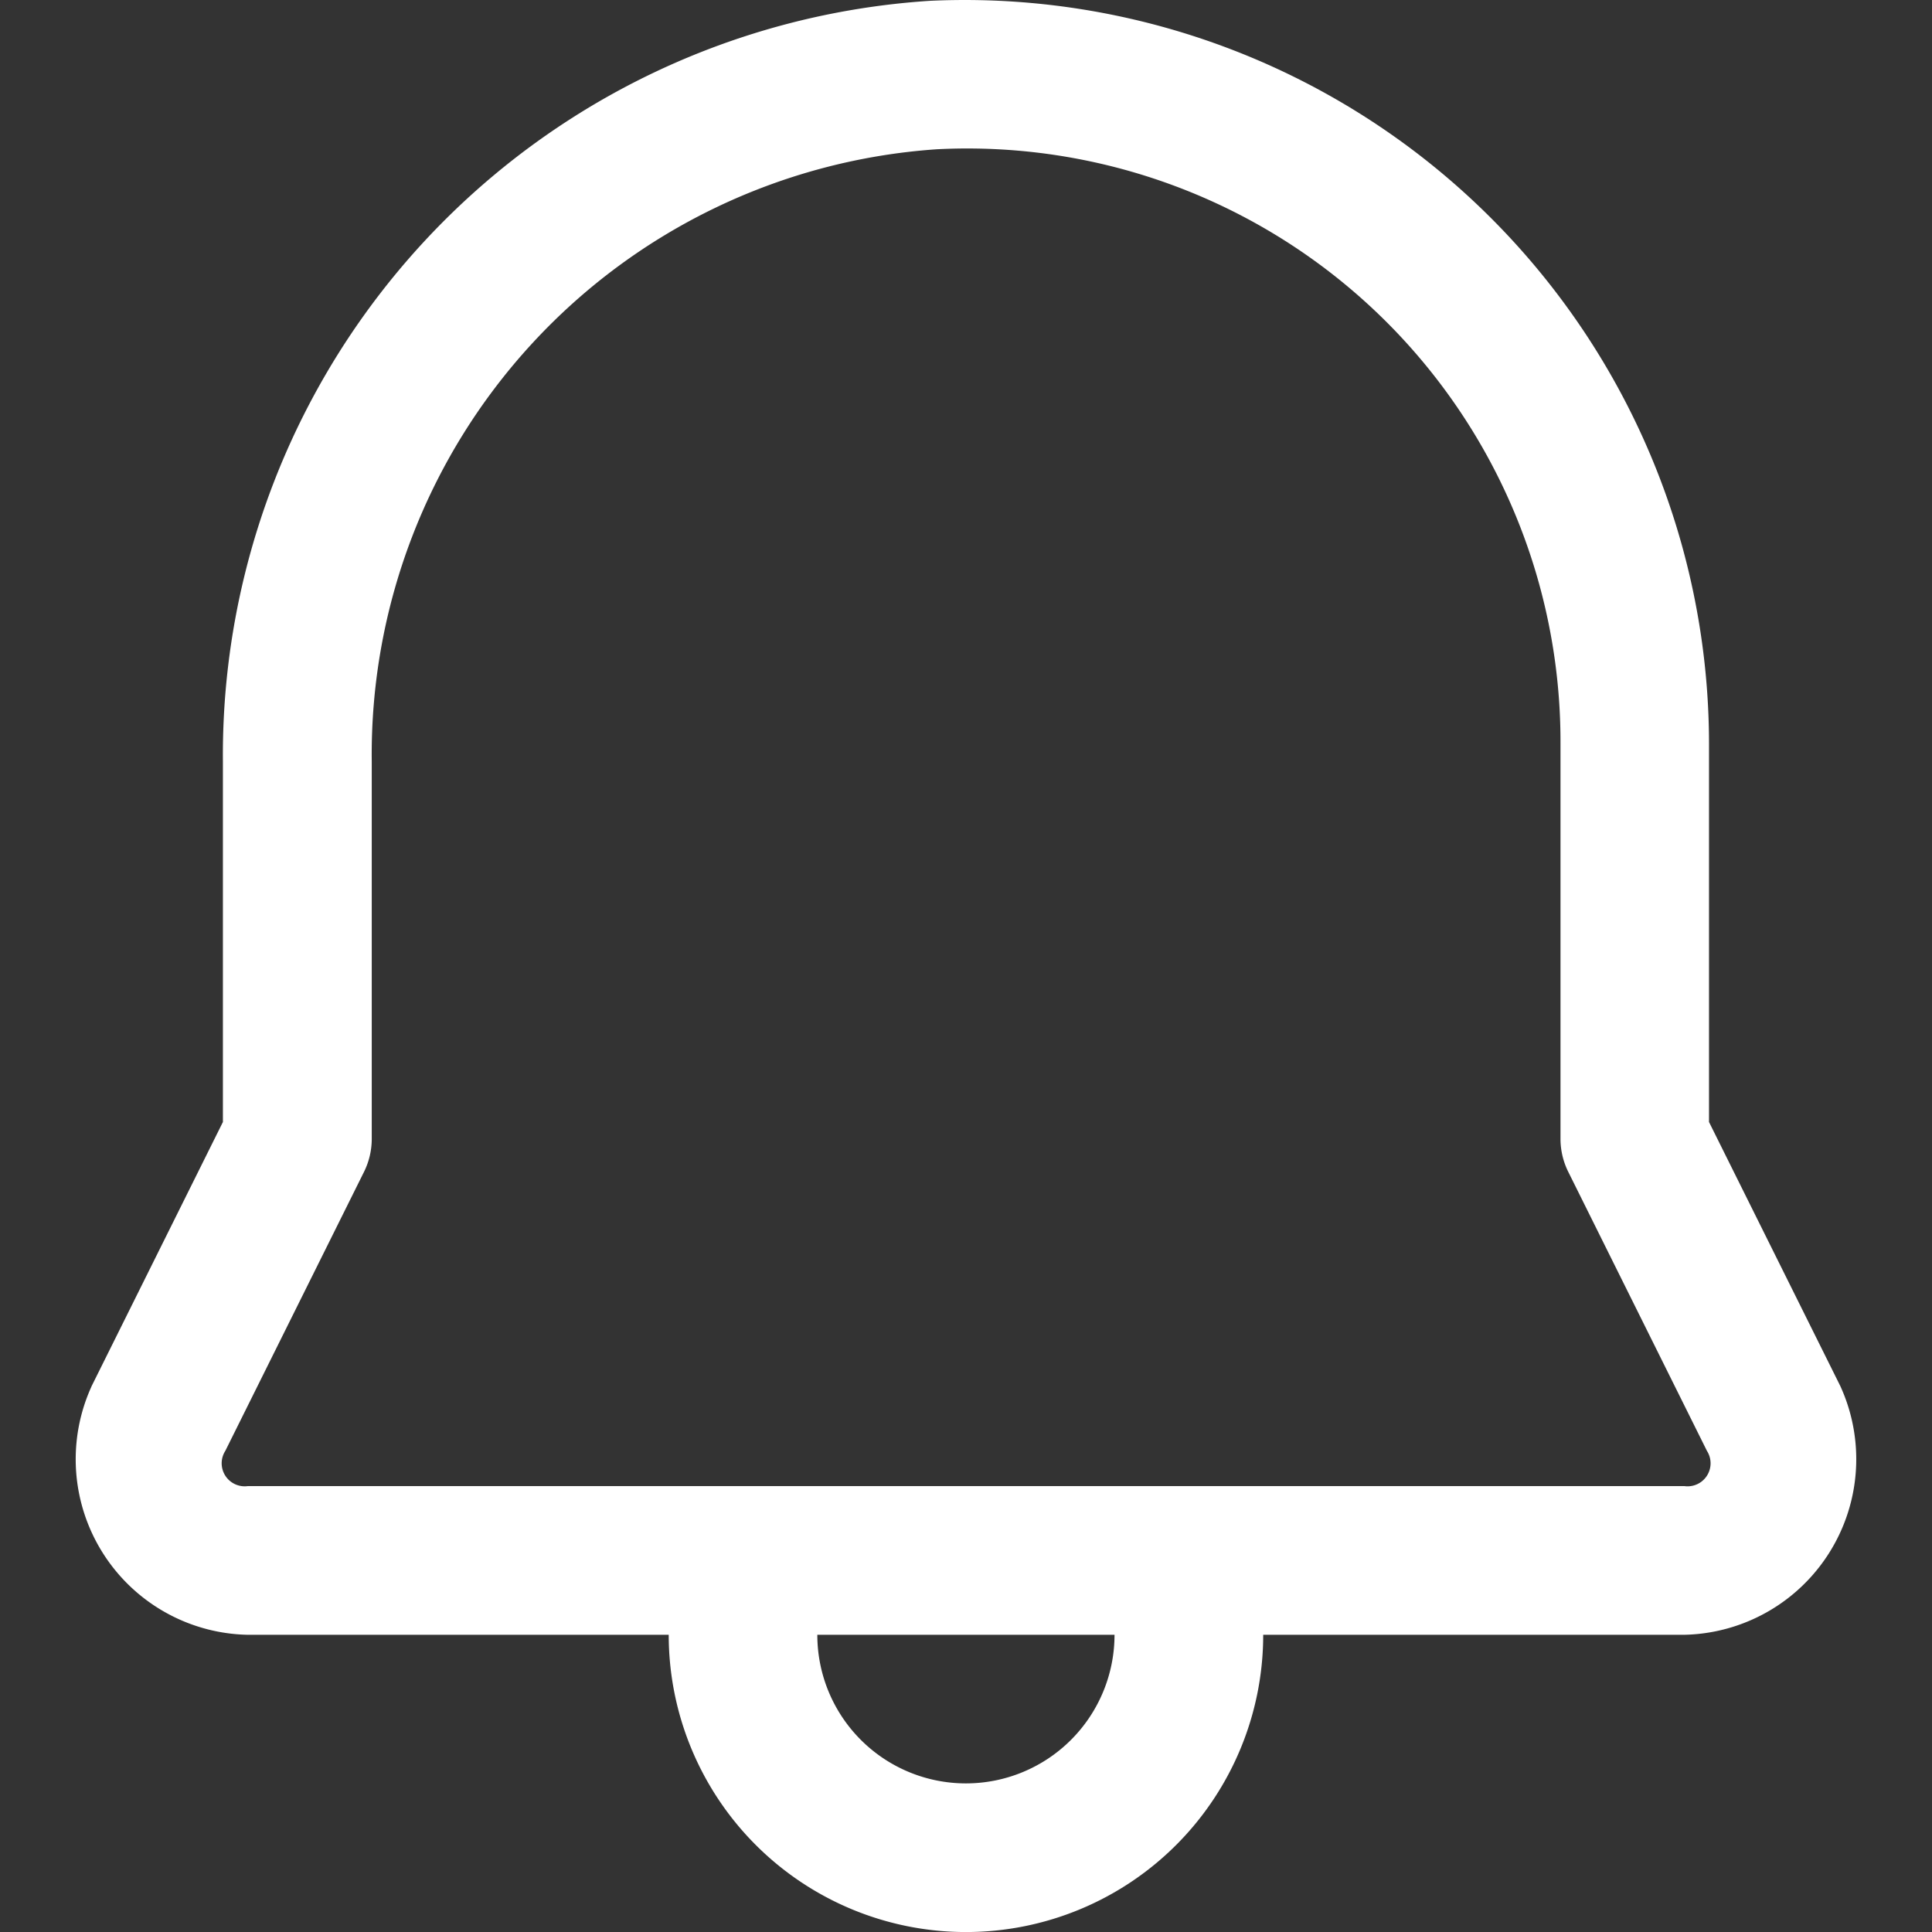 <svg xmlns="http://www.w3.org/2000/svg" xmlns:xlink="http://www.w3.org/1999/xlink" width="24" height="24" viewBox="0 0 24 24">
  <rect x="0" y="0" width="24" height="24" fill="#333333" stroke="none"/>
  <defs>
    <clipPath id="clip-path-notification">
      <rect id="Прямоугольник_9" data-name="Прямоугольник 9" width="24" height="24" transform="translate(1292 222)" fill="#fff"/>
    </clipPath>
  </defs>
  <g id="подписаться" transform="translate(-1292 -222)" clip-path="url(#clip-path-notification)">
    <path id="icons8-notification" d="M14.325,2.472a9.389,9.389,0,0,0-8.786,9.454V16.4L3.908,19.681,3.9,19.7A2.181,2.181,0,0,0,5.847,22.77h5.23a3.692,3.692,0,0,0,7.385,0H23.69A2.182,2.182,0,0,0,25.64,19.7l-.008-.018L24,16.4V11.692A9.247,9.247,0,0,0,14.325,2.472Zm.087,1.844a7.369,7.369,0,0,1,7.743,7.376v4.923a.923.923,0,0,0,.1.411l1.719,3.459a.286.286,0,0,1-.279.438H5.847a.286.286,0,0,1-.278-.438h0l1.719-3.458a.923.923,0,0,0,.1-.411V11.927A7.535,7.535,0,0,1,14.411,4.316ZM12.923,22.77h3.692a1.846,1.846,0,1,1-3.692,0Z" transform="translate(1289.23 219.538)" fill="#fff"/>
  </g>
</svg>
